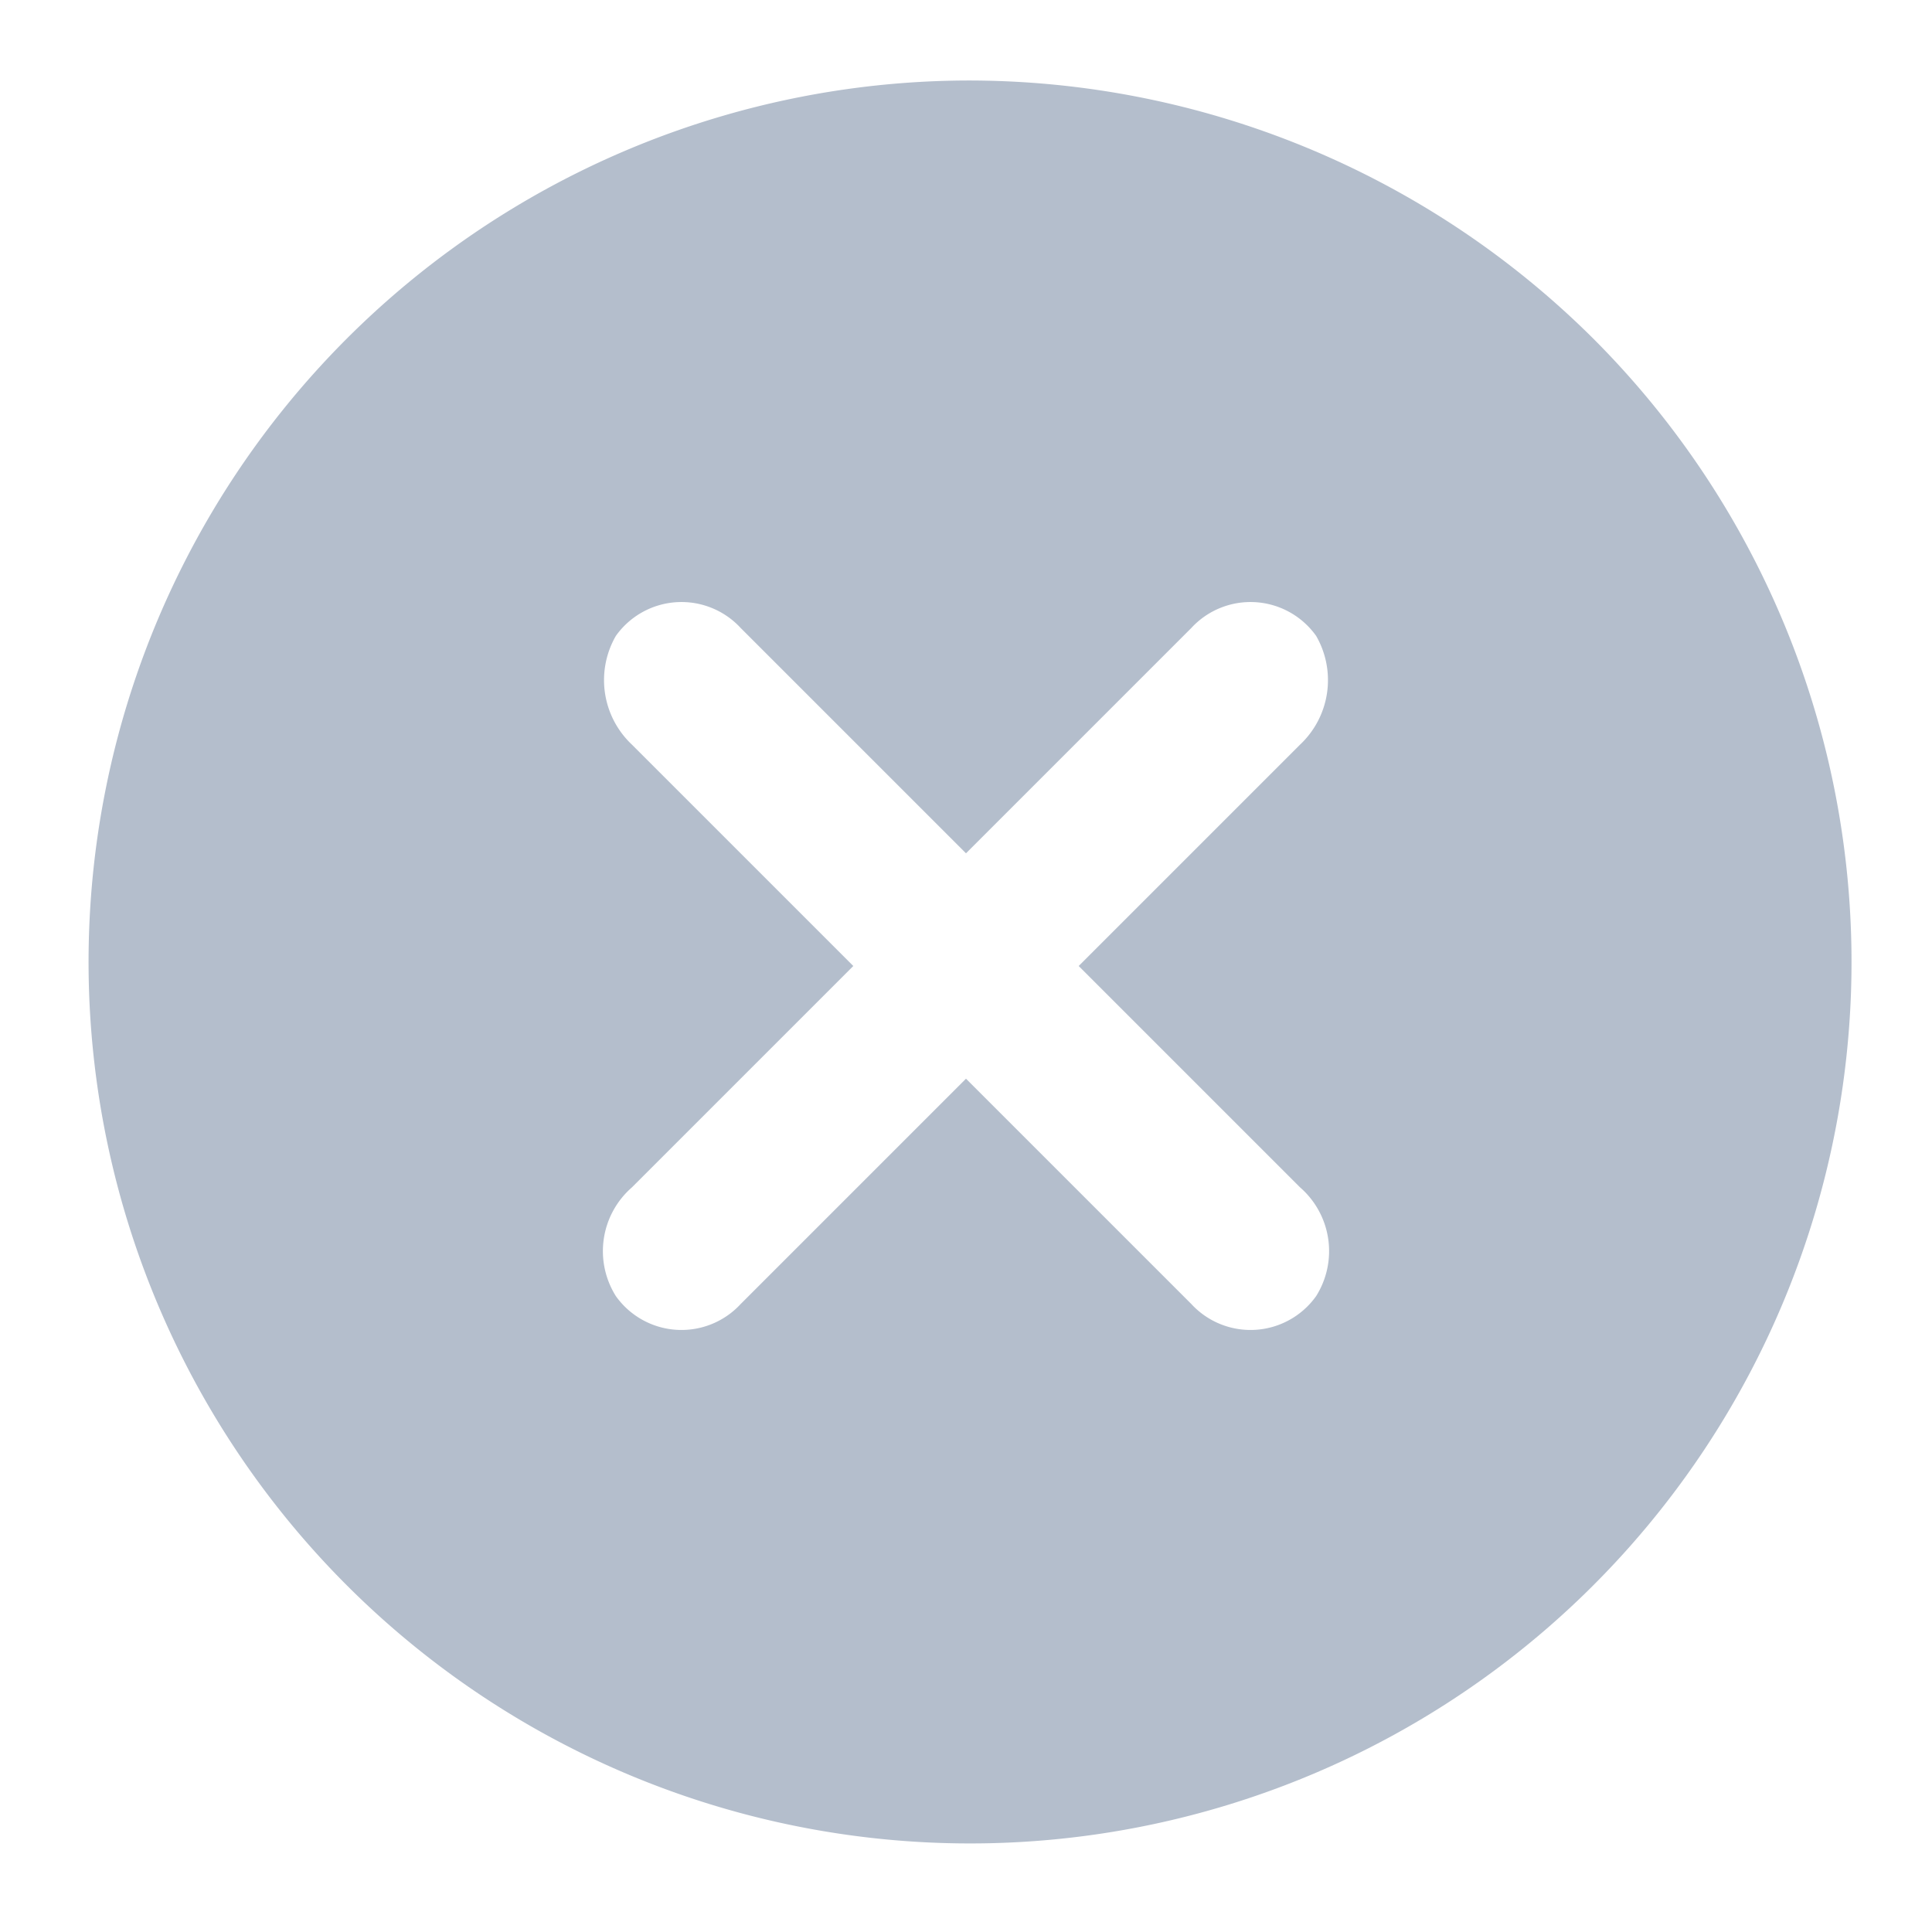 <svg xmlns="http://www.w3.org/2000/svg" xmlns:xlink="http://www.w3.org/1999/xlink" width="24" height="24" viewBox="0 0 24 24">
  <defs>
    <clipPath id="clip-path">
      <rect id="사각형_254" data-name="사각형 254" width="24" height="24" transform="translate(440 150)" fill="#fff"/>
    </clipPath>
  </defs>
  <g id="btn-cancel" transform="translate(-440 -150)" clip-path="url(#clip-path)">
    <g id="Layer_2" data-name="Layer 2" transform="translate(440 150)">
      <g id="invisible_box" data-name="invisible box">
        <rect id="사각형_253" data-name="사각형 253" width="24" height="24" fill="none"/>
      </g>
      <g id="icons_Q2" data-name="icons Q2">
        <path id="패스_403" data-name="패스 403" d="M12,1a10.95,10.95,0,1,0,7.793,3.207A11,11,0,0,0,12,1Zm4.15,13.75a1.05,1.05,0,0,1,.2,1.35,1,1,0,0,1-1.55.1L12,13.4,9.2,16.2a1,1,0,0,1-1.55-.1,1.05,1.05,0,0,1,.2-1.35L10.6,12,7.85,9.25a1.1,1.1,0,0,1-.2-1.35A1,1,0,0,1,9.2,7.8L12,10.6l2.8-2.8a1,1,0,0,1,1.55.1,1.1,1.1,0,0,1-.2,1.35L13.4,12Z" fill="#b4becc"/>
      </g>
    </g>
  </g>
</svg>
